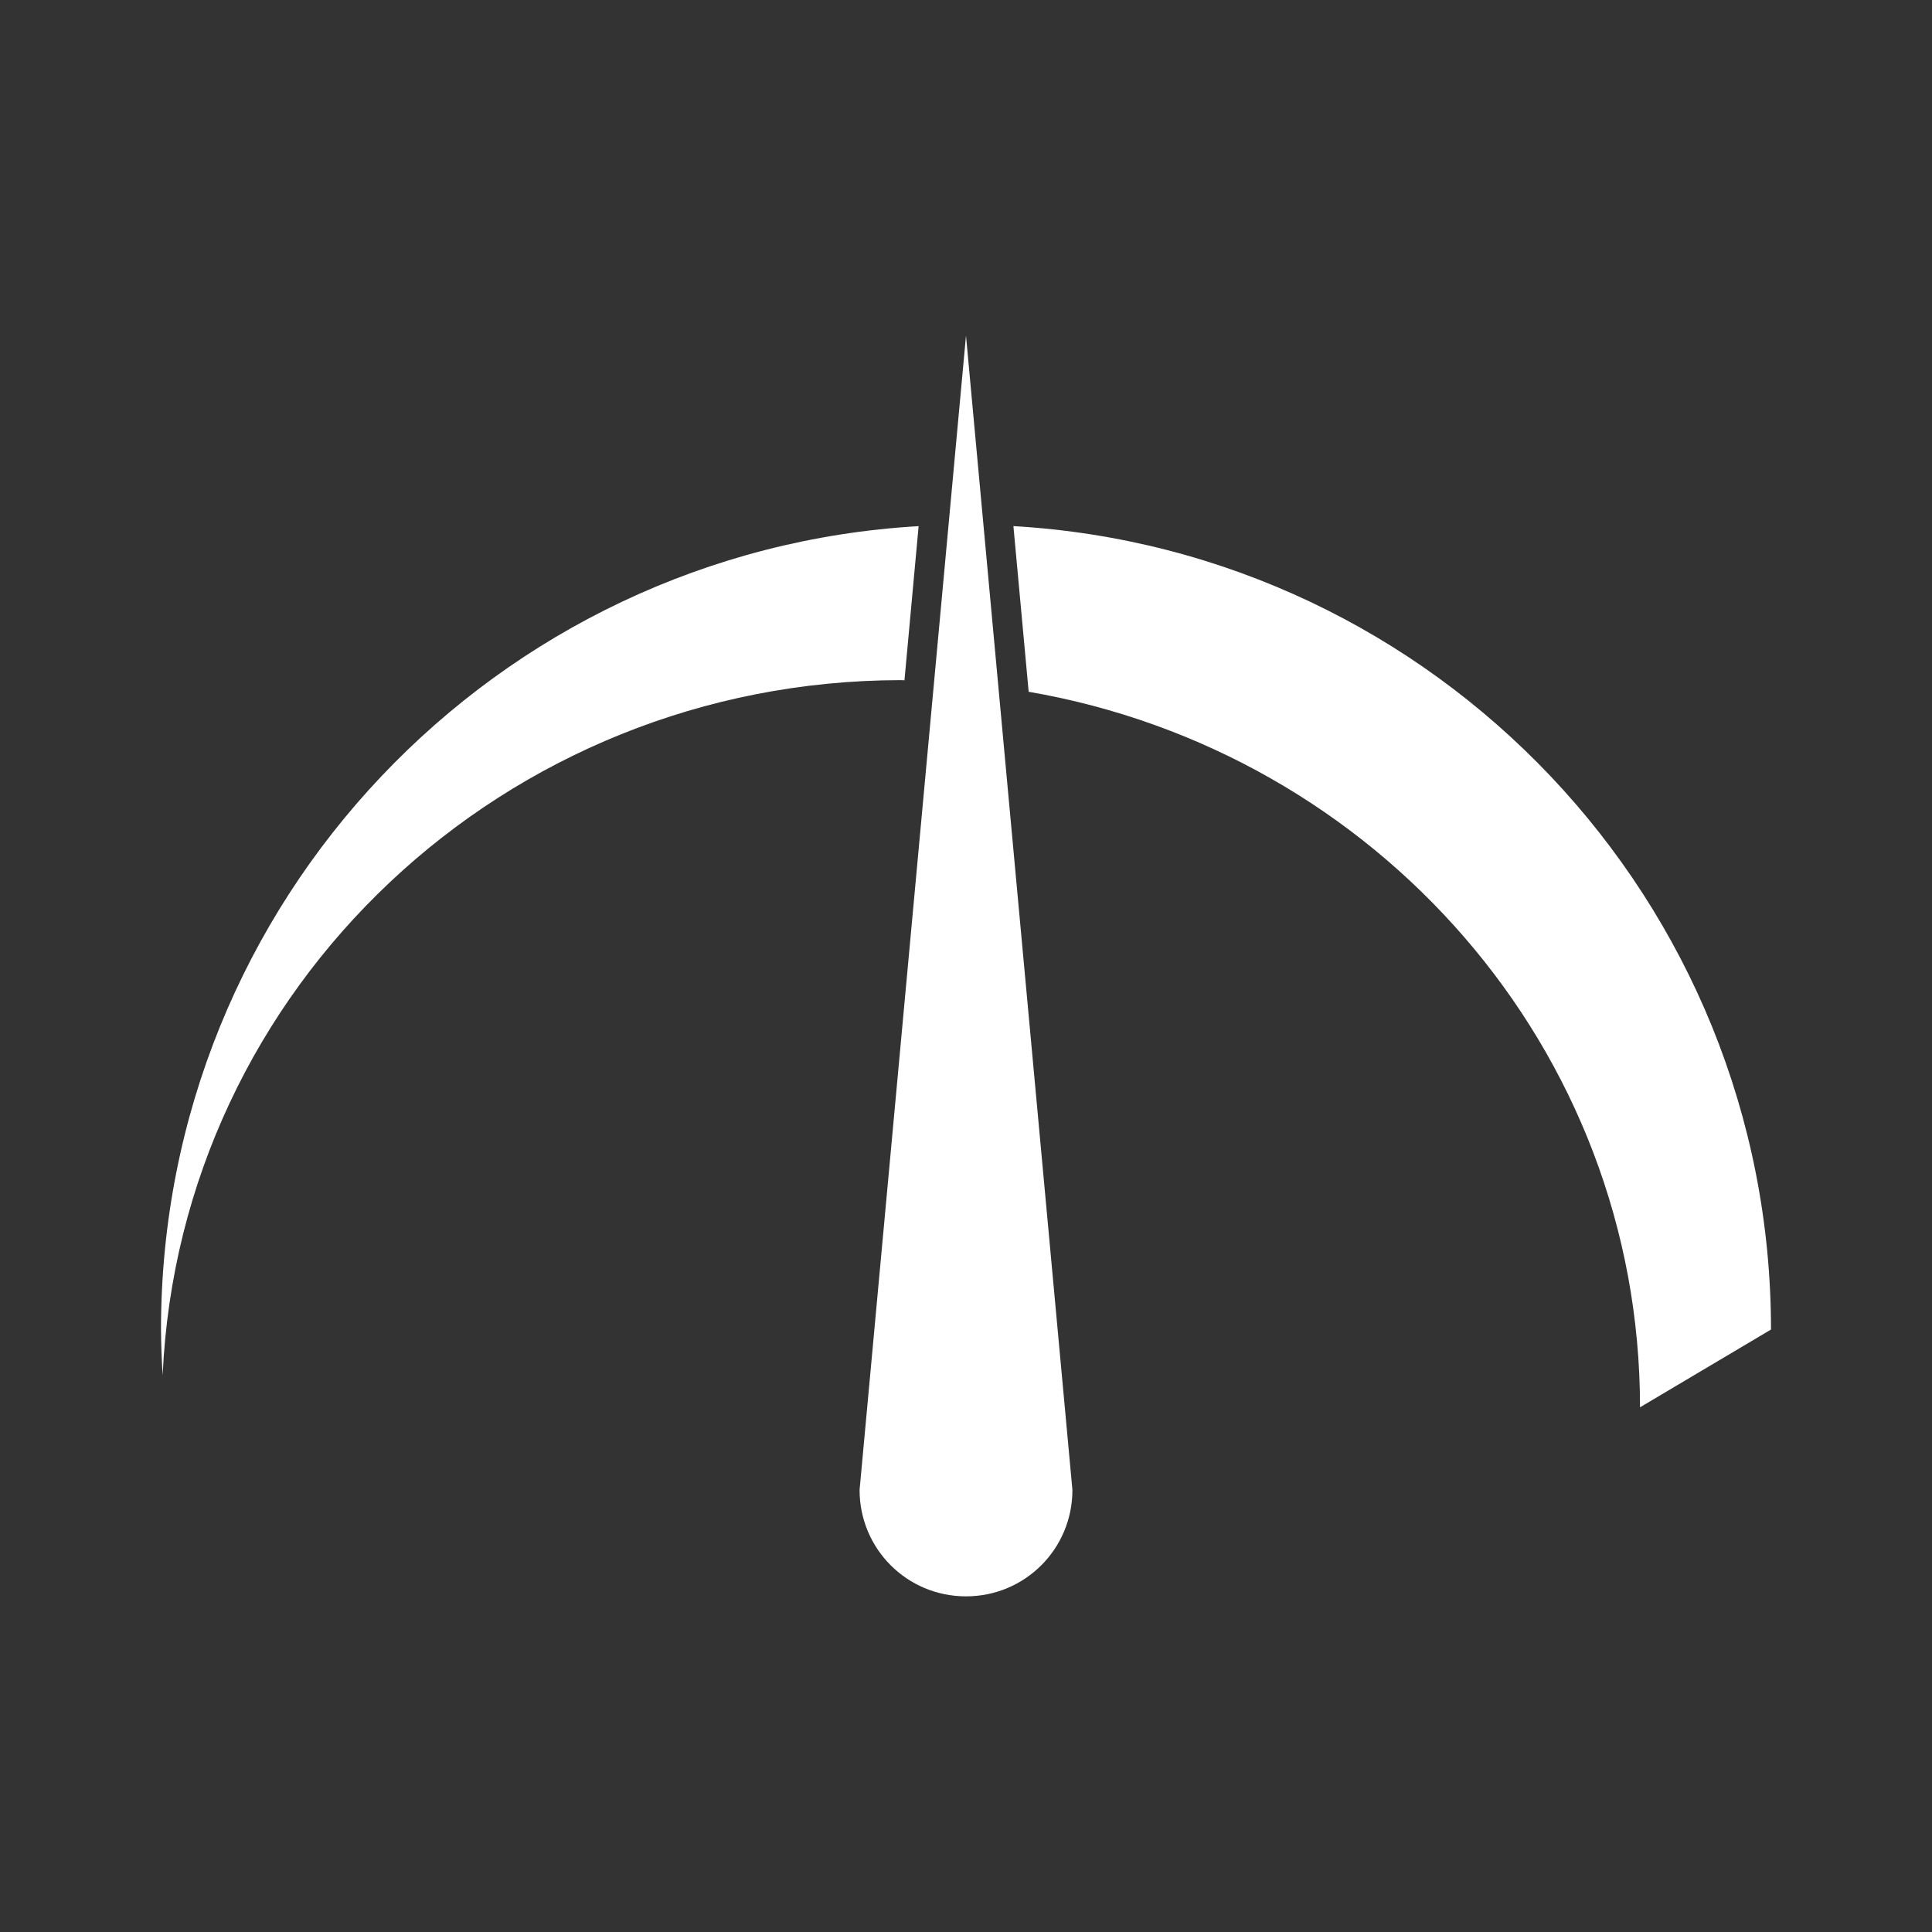 <?xml version="1.0" encoding="UTF-8"?>
<svg version="1.1" viewBox="0 0 48 48" xmlns="http://www.w3.org/2000/svg">
    <rect x="0" y="0" width="48" height="48" fill="#333333" stroke="none"/>
    <defs>
        <style>.cls-1{fill:#fff;}</style>
    </defs>
    <path class="cls-1" d="m22.822 13.072c-10.497 0.61-18.822 9.311-18.822 19.961 0.003 0.378 0.017 0.756 0.041 1.133 0.435-9.649 8.51-17.256 18.332-17.268 0.033-1e-6 0.065 0.004 0.098 0.004l0.352-3.83zm2.356 0 0.379 4.115c8.627 1.485 15.189 8.869 15.189 17.777l3.254-1.932c0-10.65-8.325-19.351-18.822-19.961z"/>
    <path class="cls-1" d="m24 39.661c1.465 0 2.644-1.179 2.644-2.644l-2.644-28.678-2.644 28.678c0 1.465 1.179 2.644 2.644 2.644z"/>
</svg>
